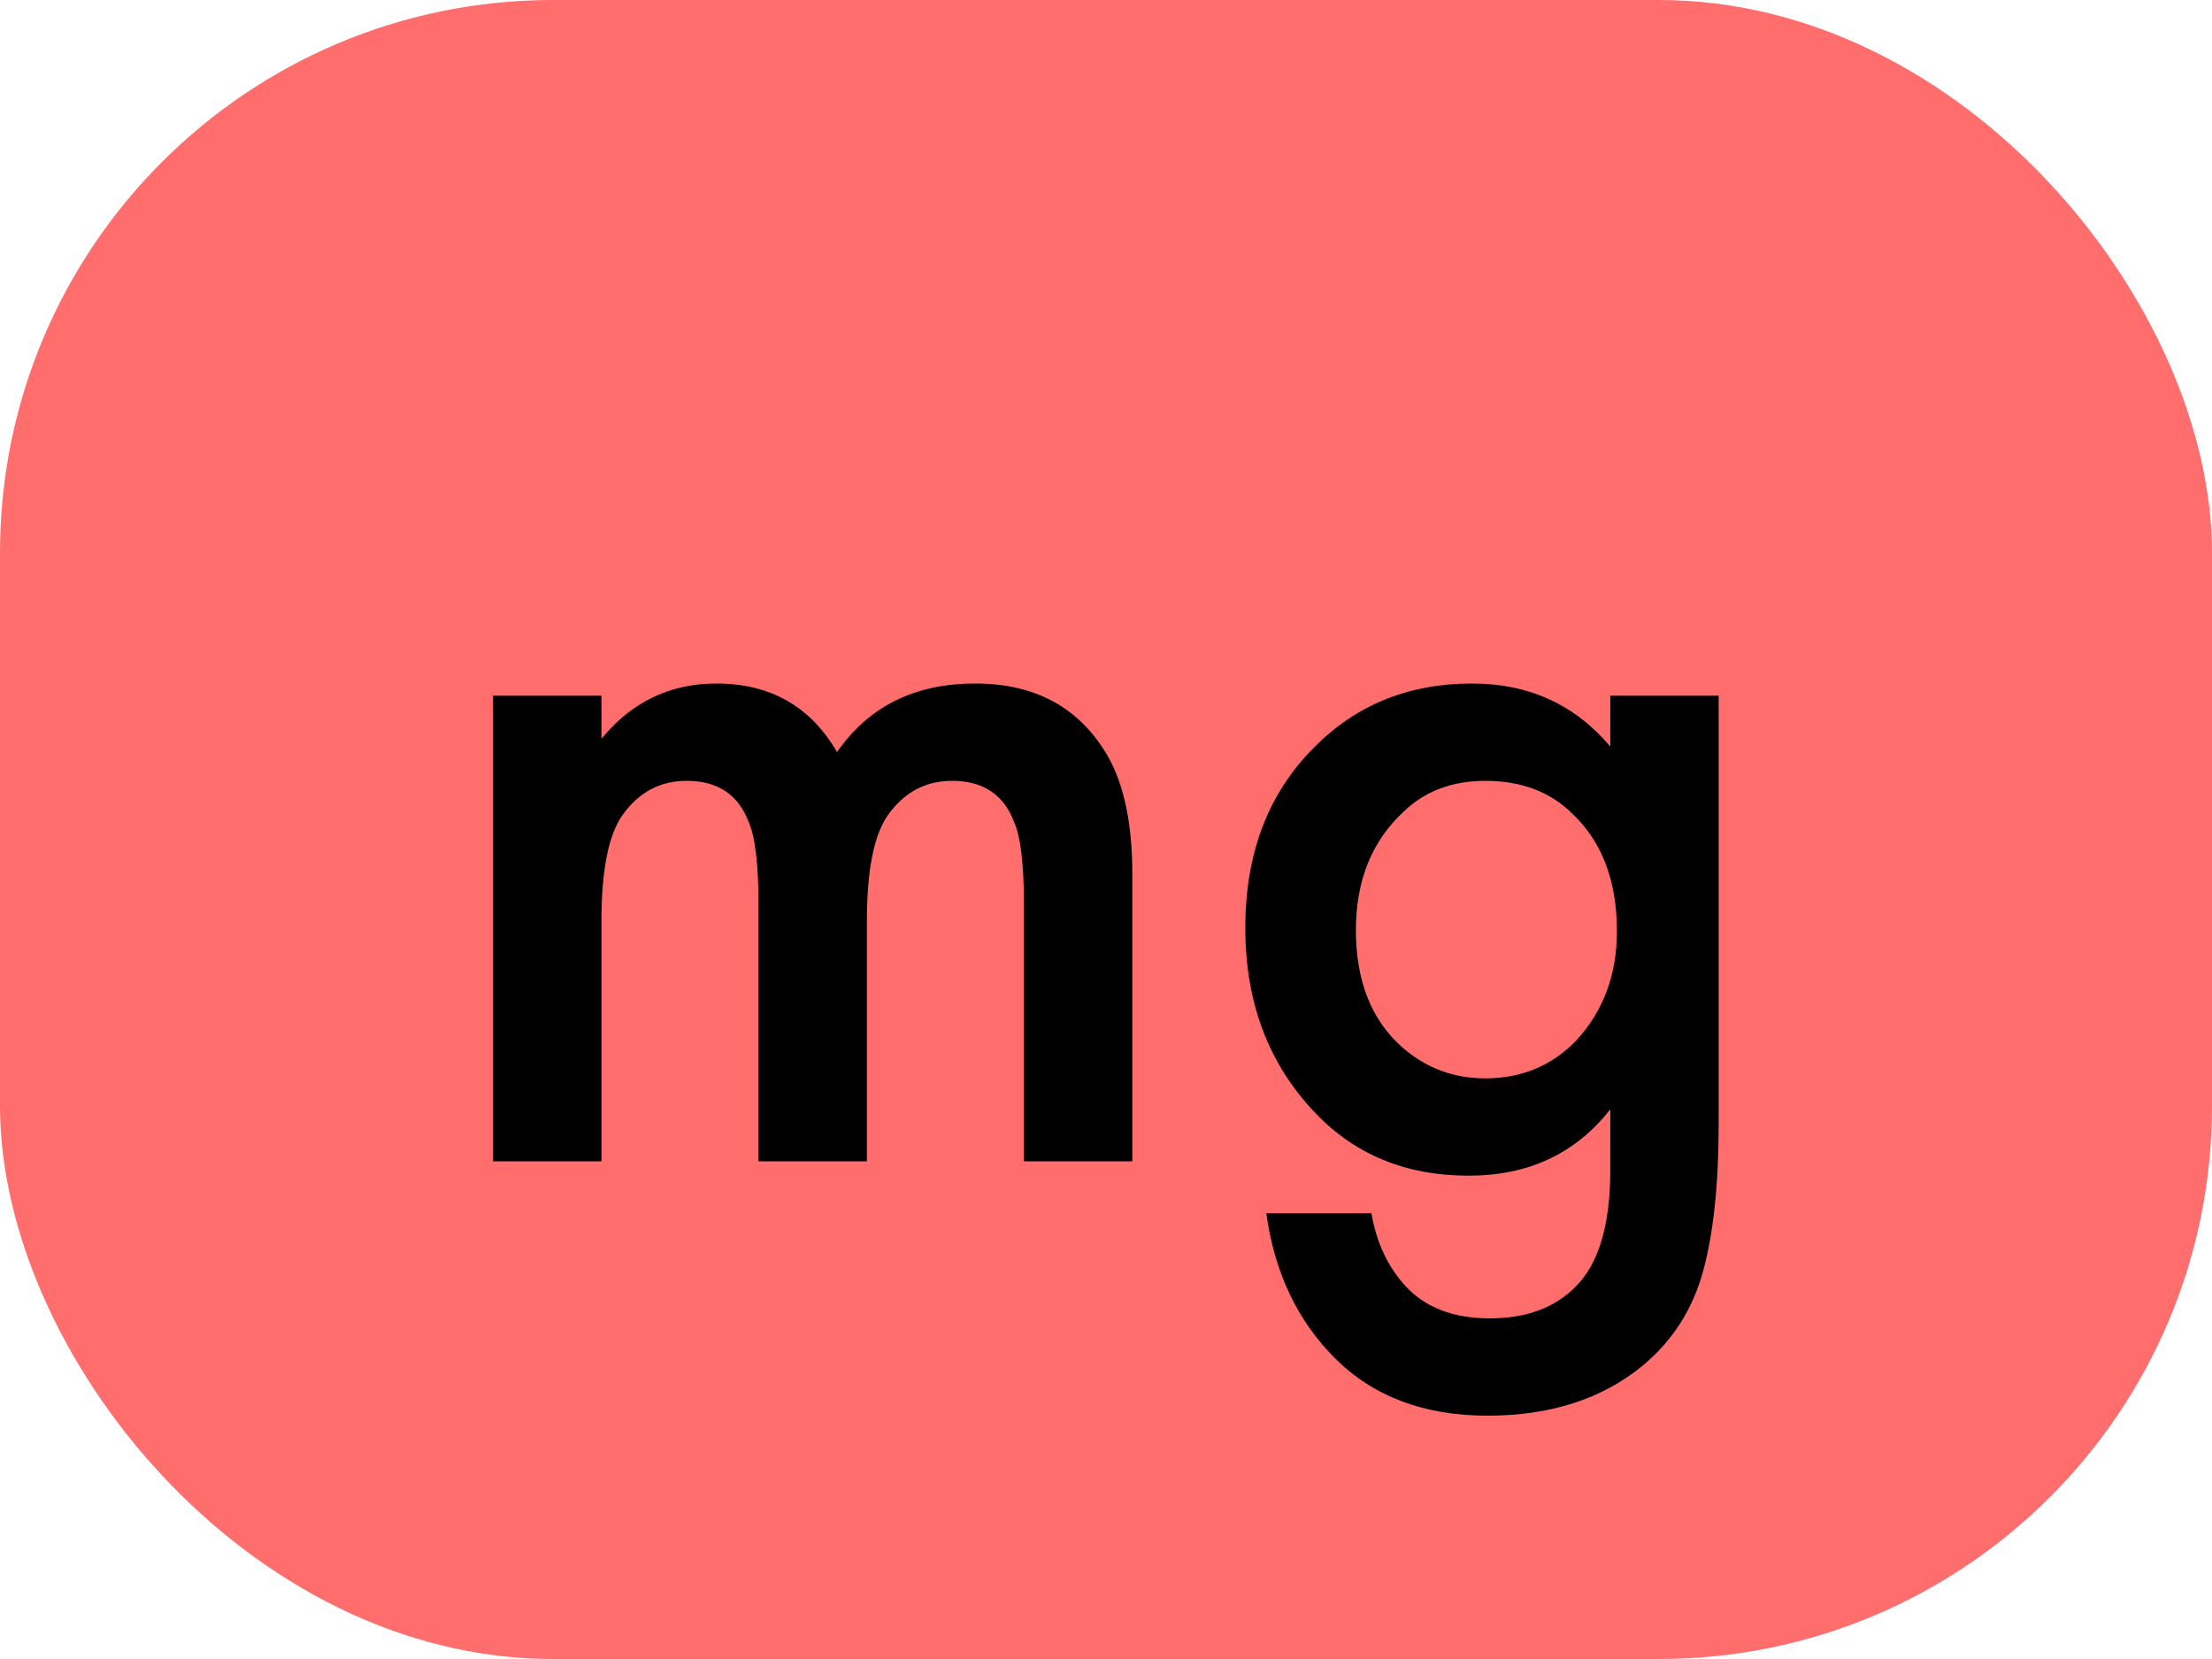 <svg width="40" height="30" viewBox="0 0 40 30" fill="none" xmlns="http://www.w3.org/2000/svg">
<rect width="40" height="30" rx="10" fill="#FF6D6D"/>
<path d="M8.916 21V12.58H10.876V13.36C11.422 12.693 12.116 12.36 12.956 12.36C13.929 12.36 14.656 12.773 15.136 13.6C15.709 12.773 16.542 12.36 17.636 12.36C18.729 12.36 19.529 12.8 20.036 13.68C20.329 14.2 20.476 14.907 20.476 15.8V21H18.516V16.36C18.516 15.627 18.456 15.127 18.336 14.86C18.149 14.367 17.776 14.12 17.216 14.12C16.736 14.12 16.349 14.327 16.056 14.74C15.802 15.1 15.676 15.74 15.676 16.66V21H13.716V16.36C13.716 15.627 13.656 15.127 13.536 14.86C13.349 14.367 12.976 14.12 12.416 14.12C11.936 14.12 11.549 14.327 11.256 14.74C11.002 15.1 10.876 15.74 10.876 16.66V21H8.916ZM29.119 13.5V12.58H31.079V20.32C31.079 21.413 30.985 22.3 30.799 22.98C30.612 23.673 30.245 24.247 29.699 24.7C28.965 25.3 28.032 25.6 26.899 25.6C25.752 25.6 24.832 25.253 24.139 24.56C23.459 23.88 23.045 23.007 22.899 21.94H24.799C24.892 22.473 25.099 22.913 25.419 23.26C25.779 23.647 26.285 23.84 26.939 23.84C27.592 23.84 28.105 23.653 28.479 23.28C28.905 22.867 29.119 22.16 29.119 21.16V20.06C28.492 20.86 27.639 21.26 26.559 21.26C25.425 21.26 24.499 20.88 23.779 20.12C22.939 19.24 22.519 18.127 22.519 16.78C22.519 15.433 22.932 14.347 23.759 13.52C24.519 12.747 25.472 12.36 26.619 12.36C27.645 12.36 28.479 12.74 29.119 13.5ZM26.859 14.12C26.259 14.12 25.765 14.307 25.379 14.68C24.805 15.213 24.519 15.927 24.519 16.82C24.519 17.74 24.799 18.447 25.359 18.94C25.785 19.313 26.285 19.5 26.859 19.5C27.512 19.5 28.059 19.273 28.499 18.82C28.992 18.287 29.239 17.627 29.239 16.84C29.239 15.933 28.972 15.227 28.439 14.72C28.039 14.32 27.512 14.12 26.859 14.12Z" fill="black"/>
</svg>
